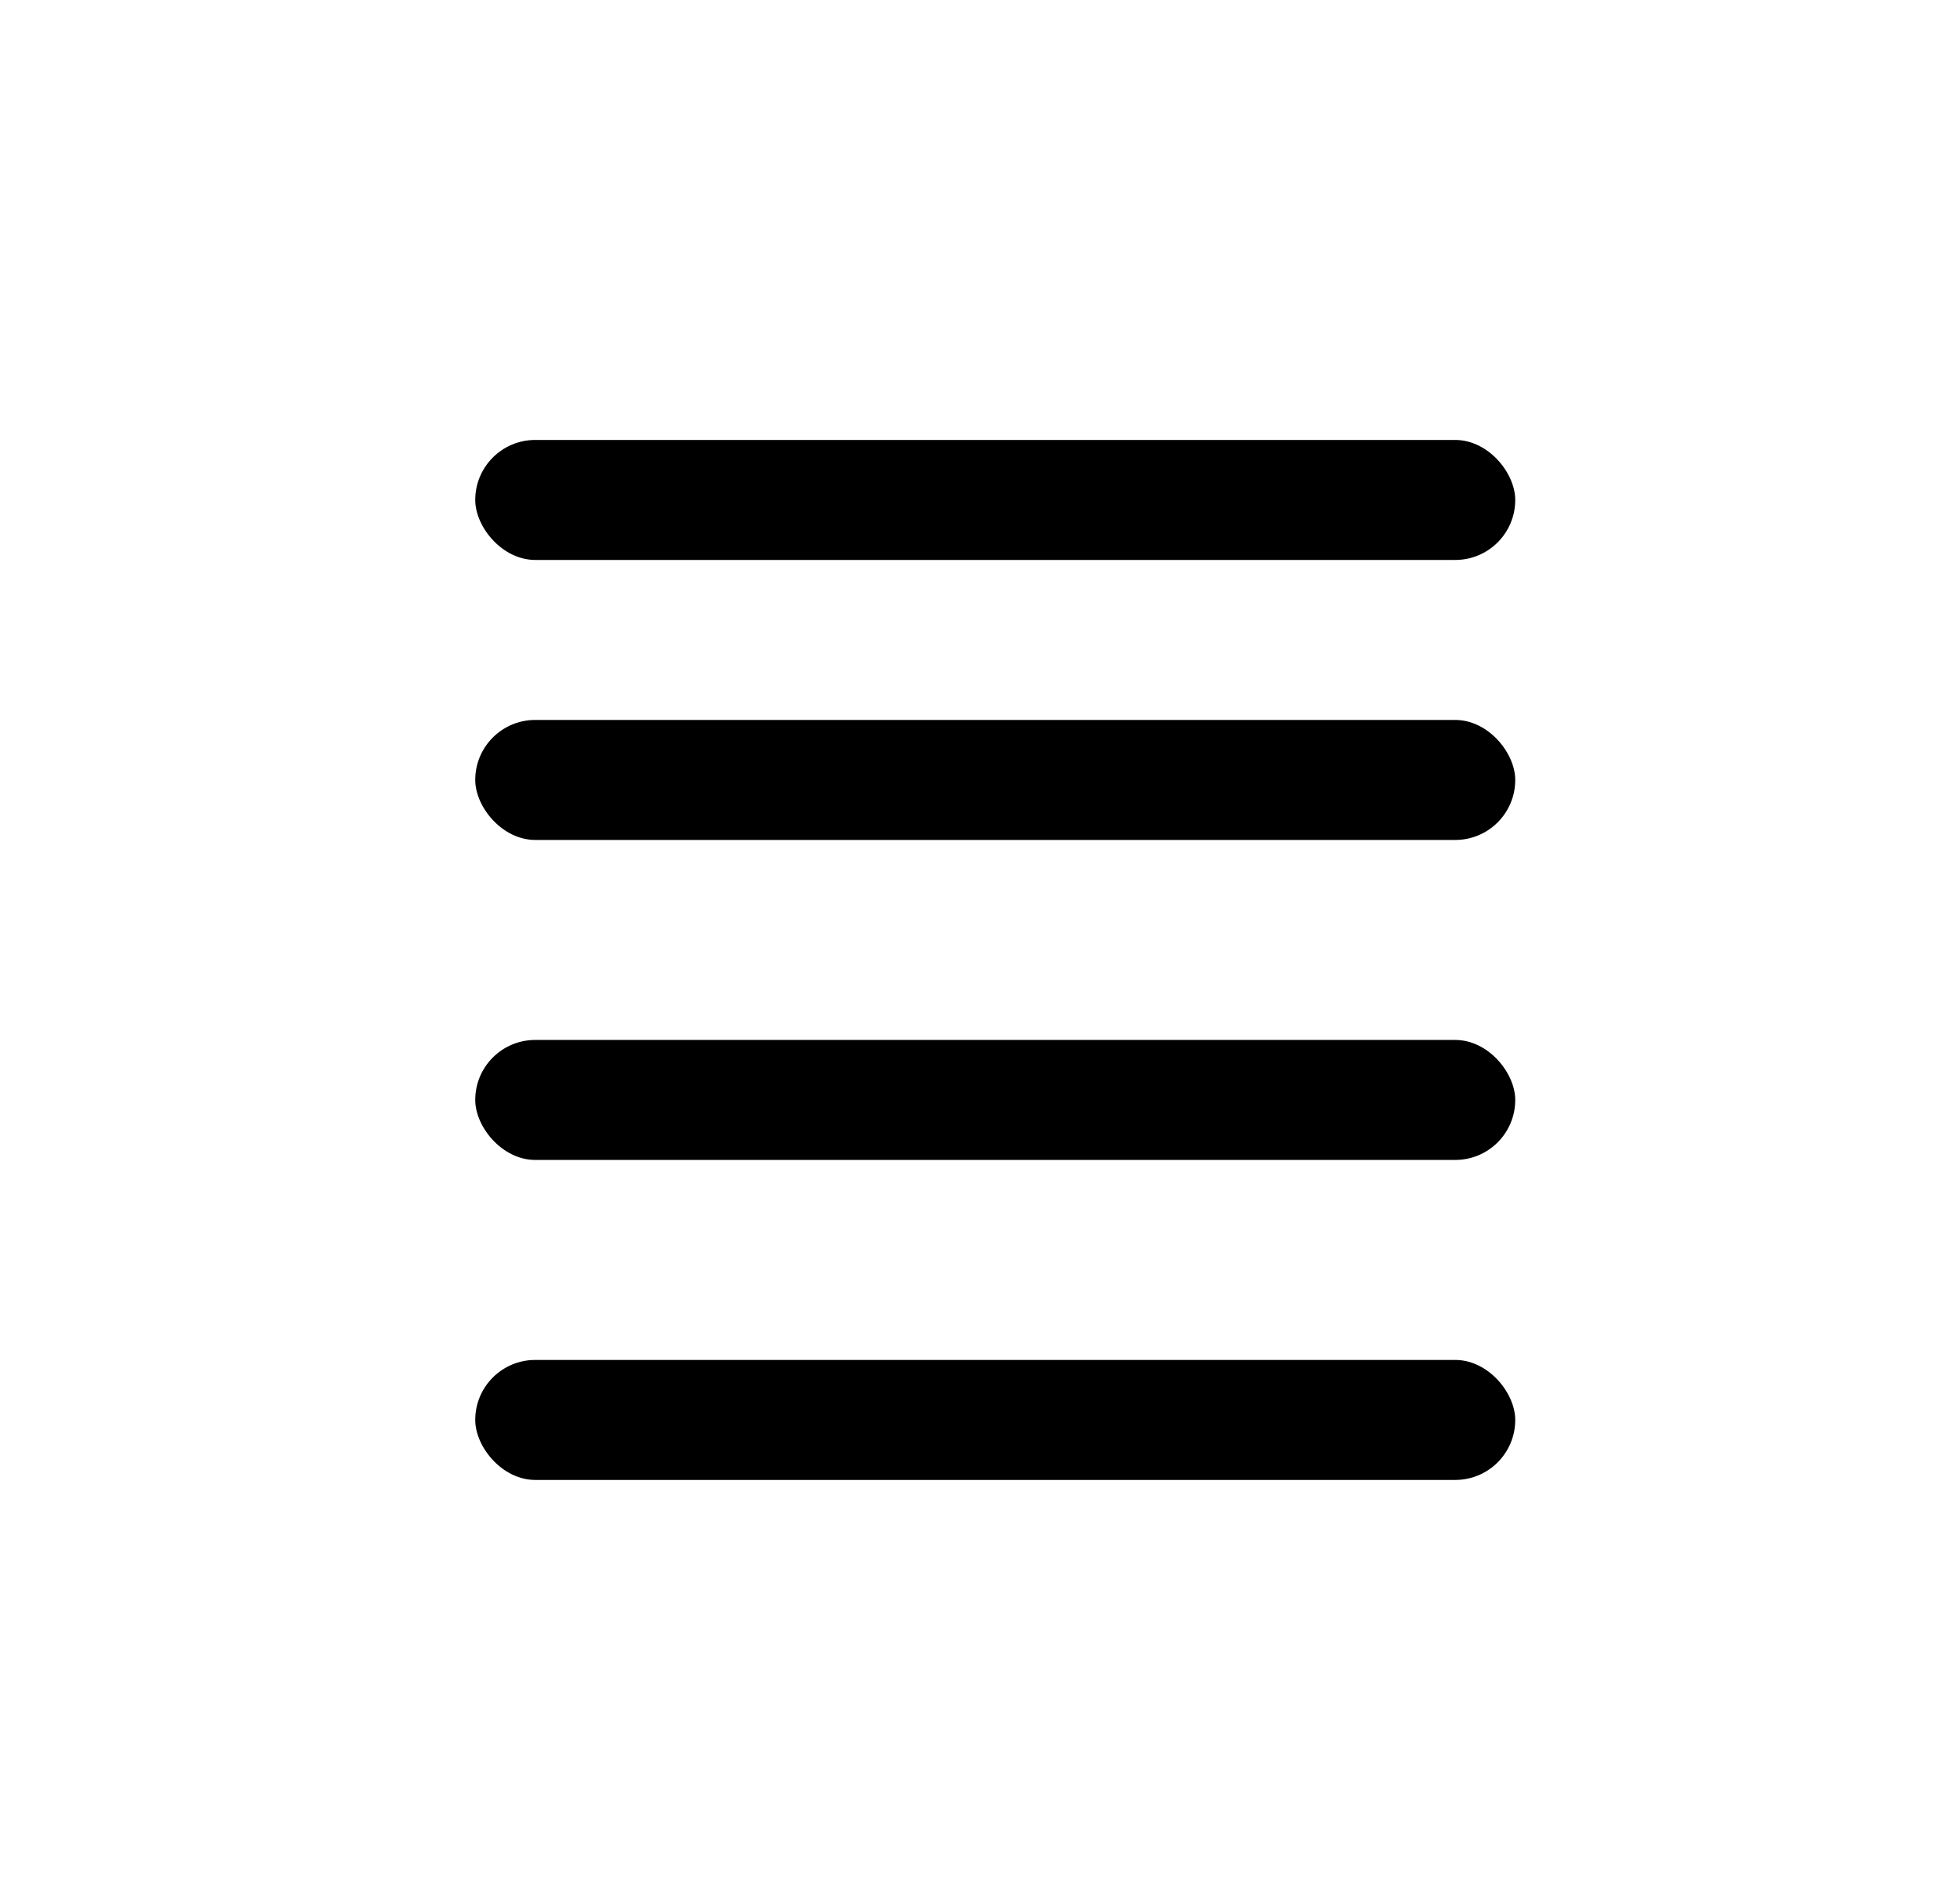 <svg xmlns="http://www.w3.org/2000/svg" xmlns:xlink="http://www.w3.org/1999/xlink" viewBox="0 0 49 47">
  <defs>
    <clipPath id="clip-Prancheta_8">
      <rect width="49" height="47"/>
    </clipPath>
  </defs>
  <g id="Prancheta_8" data-name="Prancheta – 8" clip-path="url(#clip-Prancheta_8)">
    <g id="Grupo_156" data-name="Grupo 156" transform="translate(5 0.999)">
      <g id="Caminho_288" data-name="Caminho 288" transform="translate(0 0)" fill="none">
        <path d="M6.971,0h25.1A6.971,6.971,0,0,1,39.04,6.971V38.343a6.971,6.971,0,0,1-6.971,6.971H6.971A6.971,6.971,0,0,1,0,38.343V6.971A6.971,6.971,0,0,1,6.971,0Z" stroke="none"/>
        <path d="M 6.971 3 C 4.782 3 3 4.782 3 6.971 L 3 38.343 C 3 40.532 4.782 42.314 6.971 42.314 L 32.068 42.314 C 34.258 42.314 36.04 40.532 36.04 38.343 L 36.04 6.971 C 36.04 4.782 34.258 3 32.068 3 L 6.971 3 M 6.971 -3.814697265625e-06 L 32.068 -3.814697265625e-06 C 35.919 -3.814697265625e-06 39.04 3.121 39.04 6.971 L 39.04 38.343 C 39.04 42.193 35.919 45.314 32.068 45.314 L 6.971 45.314 C 3.121 45.314 -3.814697265625e-06 42.193 -3.814697265625e-06 38.343 L -3.814697265625e-06 6.971 C -3.814697265625e-06 3.121 3.121 -3.814697265625e-06 6.971 -3.814697265625e-06 Z" stroke="none" class="svg-fill"/>
      </g>
      <rect id="Retângulo_157" data-name="Retângulo 157" width="26" height="3" rx="1.5" transform="translate(6.881 17)" class="svg-fill"/>
      <rect id="Retângulo_159" data-name="Retângulo 159" width="26" height="3" rx="1.5" transform="translate(6.881 33)" class="svg-fill"/>
      <rect id="Retângulo_155" data-name="Retângulo 155" width="26" height="3" rx="1.5" transform="translate(6.881 10)" class="svg-fill"/>
      <rect id="Retângulo_156" data-name="Retângulo 156" width="26" height="3" rx="1.5" transform="translate(6.881 25)" class="svg-fill"/>
    </g>
  </g>
</svg>
